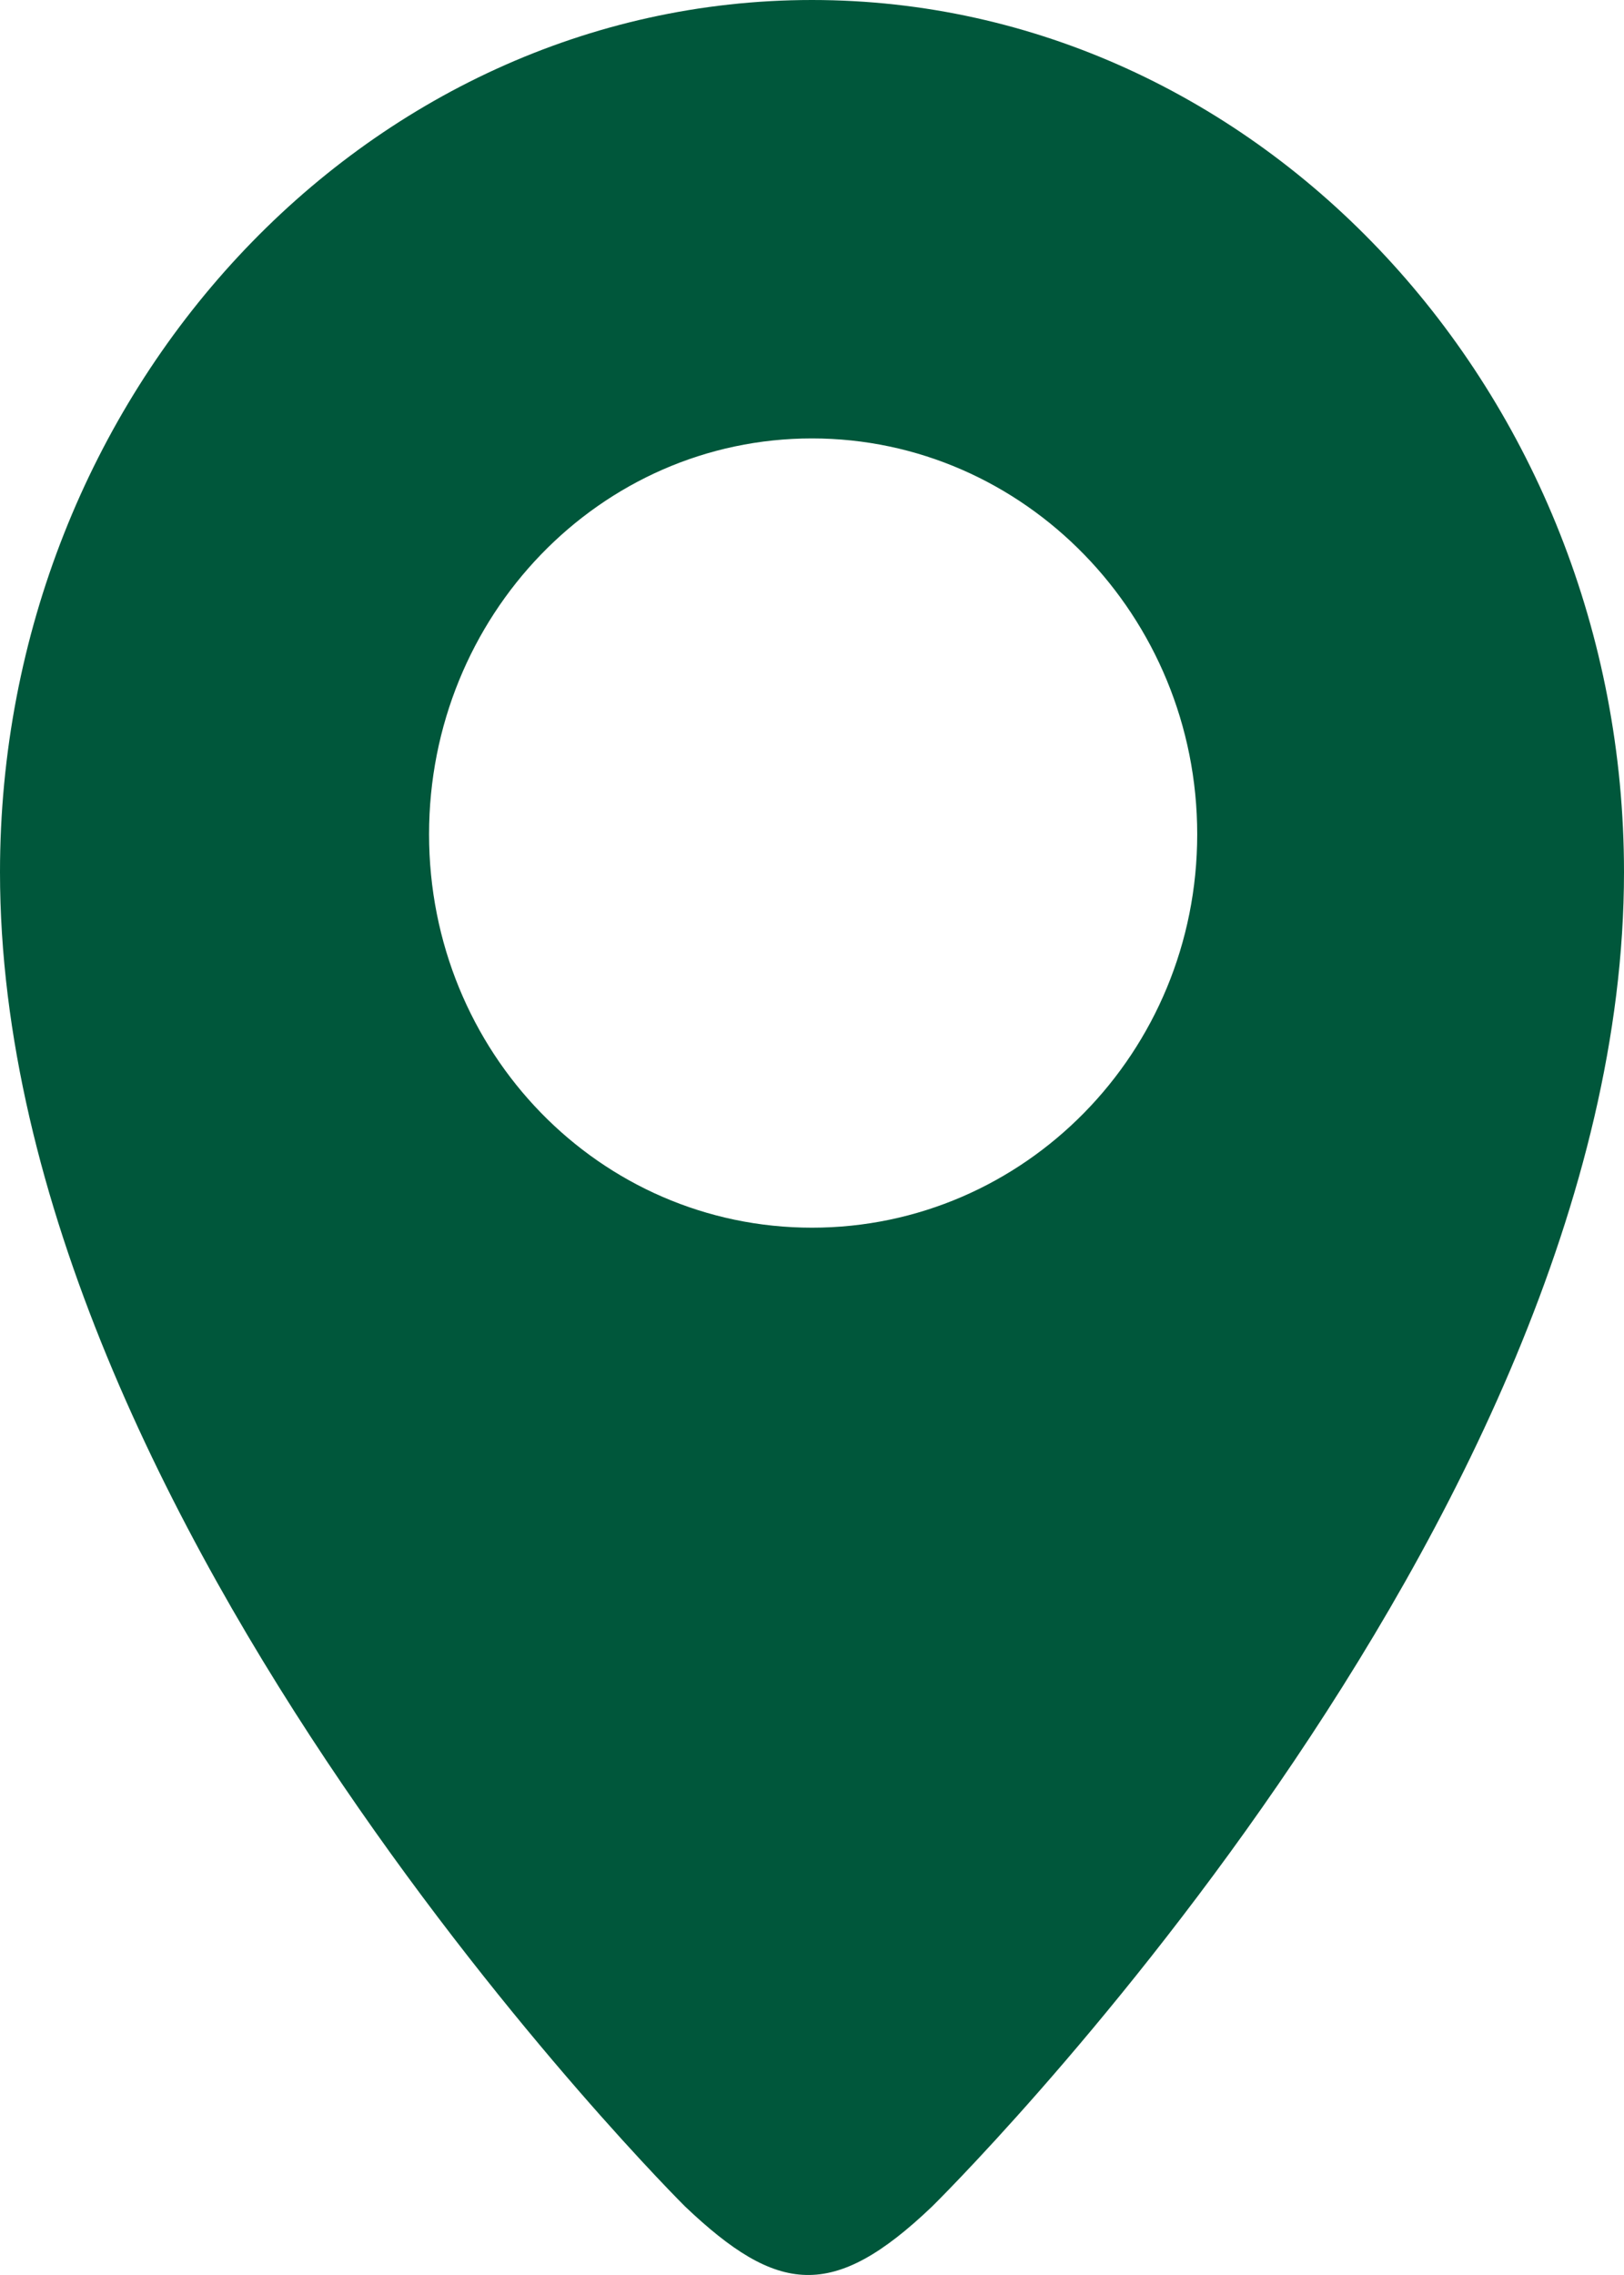 <?xml version="1.0" encoding="UTF-8"?>
<svg width="10px" height="14px" viewBox="0 0 10 14" version="1.1" xmlns="http://www.w3.org/2000/svg" xmlns:xlink="http://www.w3.org/1999/xlink">
    <!-- Generator: Sketch 42 (36781) - http://www.bohemiancoding.com/sketch -->
    <title>location</title>
    <desc>Created with Sketch.</desc>
    <defs></defs>
    <g id="Page-1" stroke="none" stroke-width="1" fill="none" fill-rule="evenodd">
        <path d="M5,0 C7.756,0 10,2.421 10,5.367 C10,9.393 5.739,13.579 5.739,13.579 C5.128,14.162 4.787,14.118 4.219,13.579 C4.219,13.579 0,9.393 0,5.367 C0,2.421 2.244,0 5,0 Z M5,7.555 C6.307,7.555 7.372,6.476 7.372,5.134 C7.372,3.792 6.307,2.698 5,2.698 C3.693,2.698 2.642,3.792 2.642,5.134 C2.642,6.476 3.693,7.555 5,7.555 Z" id="location" fill="#00573B"></path>
    </g>
</svg>